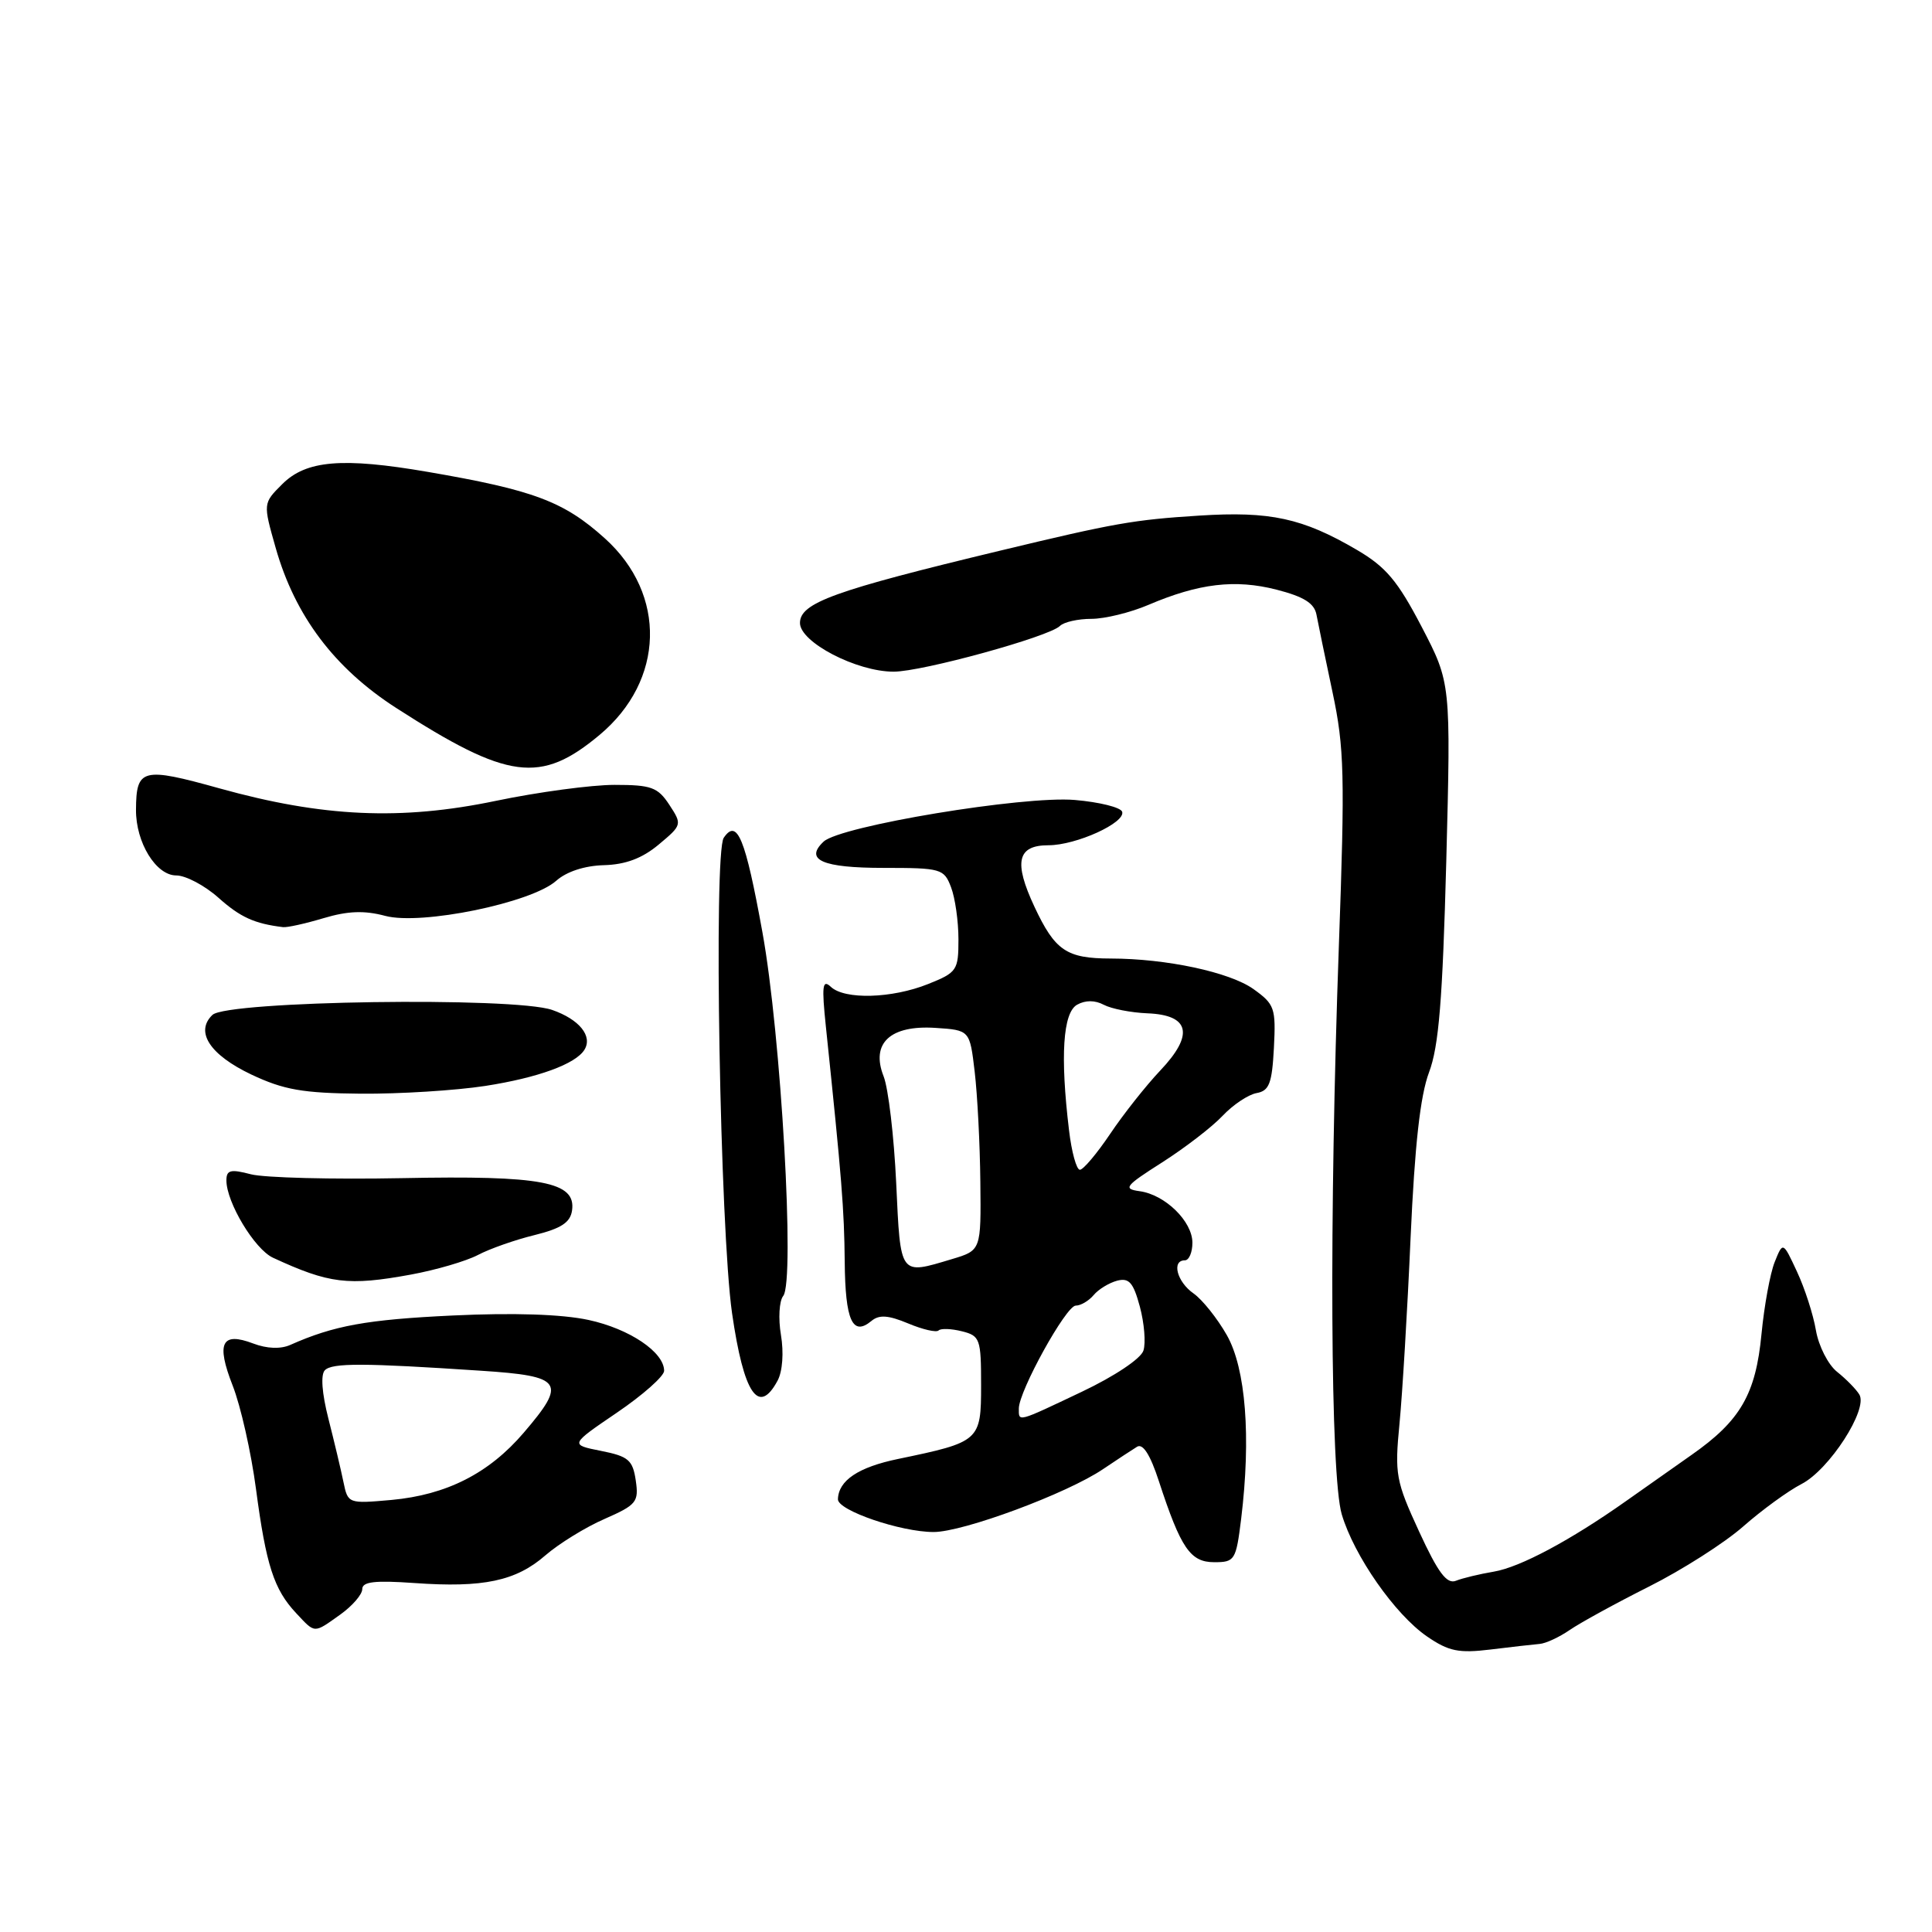 <?xml version="1.0" encoding="UTF-8" standalone="no"?>
<!DOCTYPE svg PUBLIC "-//W3C//DTD SVG 1.1//EN" "http://www.w3.org/Graphics/SVG/1.1/DTD/svg11.dtd" >
<svg xmlns="http://www.w3.org/2000/svg" xmlns:xlink="http://www.w3.org/1999/xlink" version="1.1" viewBox="0 0 256 256">
 <g >
 <path fill="currentColor"
d=" M 204.00 217.83 C 204.82 217.77 206.62 216.93 208.00 215.98 C 209.38 215.03 214.10 212.44 218.50 210.23 C 222.90 208.02 228.53 204.43 231.00 202.25 C 233.47 200.08 236.94 197.55 238.71 196.64 C 242.39 194.75 247.57 186.73 246.37 184.78 C 245.95 184.08 244.62 182.73 243.43 181.78 C 242.24 180.84 240.98 178.36 240.62 176.28 C 240.27 174.20 239.14 170.70 238.11 168.50 C 236.25 164.50 236.25 164.50 235.15 167.24 C 234.55 168.75 233.77 173.02 233.41 176.74 C 232.65 184.74 230.62 188.25 224.13 192.79 C 221.59 194.58 217.70 197.31 215.50 198.87 C 208.12 204.09 201.42 207.67 197.94 208.25 C 196.05 208.57 193.79 209.11 192.92 209.46 C 191.71 209.94 190.56 208.41 188.04 202.94 C 184.95 196.23 184.79 195.35 185.44 188.65 C 185.82 184.72 186.49 173.62 186.91 164.00 C 187.46 151.73 188.19 145.19 189.35 142.10 C 190.65 138.67 191.15 132.52 191.64 114.10 C 192.25 90.50 192.25 90.50 188.38 83.06 C 185.20 76.97 183.65 75.12 179.79 72.86 C 172.60 68.65 168.31 67.72 158.91 68.32 C 150.21 68.87 147.67 69.32 132.50 72.97 C 110.50 78.26 106.00 79.88 106.00 82.55 C 106.00 85.10 113.50 89.00 118.41 89.00 C 122.20 89.00 138.99 84.38 140.45 82.94 C 140.97 82.42 142.85 82.00 144.62 82.00 C 146.39 82.00 149.78 81.17 152.17 80.15 C 158.85 77.30 163.66 76.73 169.14 78.13 C 172.76 79.06 174.16 79.93 174.44 81.45 C 174.65 82.58 175.61 87.21 176.57 91.74 C 178.13 99.07 178.22 102.74 177.41 125.24 C 176.11 161.36 176.28 195.57 177.79 200.66 C 179.43 206.18 184.85 213.93 189.09 216.84 C 191.96 218.81 193.29 219.08 197.50 218.57 C 200.25 218.23 203.18 217.90 204.00 217.83 Z  M 45.10 213.93 C 46.69 212.79 48.00 211.28 48.00 210.57 C 48.00 209.58 49.66 209.39 54.91 209.76 C 64.03 210.41 68.36 209.50 72.27 206.09 C 74.05 204.55 77.57 202.37 80.10 201.27 C 84.35 199.40 84.66 199.02 84.24 196.16 C 83.84 193.46 83.27 192.97 79.64 192.25 C 75.50 191.43 75.50 191.43 81.75 187.18 C 85.19 184.84 88.00 182.35 88.00 181.64 C 88.00 179.16 83.40 176.07 77.98 174.90 C 74.45 174.14 68.04 173.93 60.00 174.31 C 48.59 174.85 44.24 175.64 38.46 178.21 C 37.18 178.78 35.36 178.71 33.55 178.02 C 29.36 176.43 28.62 177.95 30.83 183.60 C 31.89 186.29 33.28 192.46 33.92 197.30 C 35.26 207.41 36.29 210.60 39.24 213.75 C 41.80 216.48 41.53 216.47 45.10 213.93 Z  M 164.46 201.25 C 165.78 190.44 165.08 181.34 162.56 176.91 C 161.30 174.69 159.31 172.20 158.14 171.38 C 155.95 169.85 155.21 167.00 157.00 167.00 C 157.55 167.00 158.00 165.95 158.00 164.67 C 158.00 161.83 154.38 158.30 151.01 157.84 C 148.77 157.53 149.06 157.16 154.01 154.01 C 157.03 152.08 160.62 149.32 162.00 147.85 C 163.38 146.39 165.40 145.04 166.50 144.84 C 168.18 144.54 168.55 143.57 168.80 138.84 C 169.07 133.56 168.90 133.07 166.08 131.05 C 162.92 128.81 154.55 127.02 147.18 127.01 C 141.31 127.00 139.80 125.97 137.07 120.15 C 134.29 114.21 134.79 112.00 138.93 112.00 C 142.60 112.00 149.17 109.01 148.69 107.56 C 148.50 106.98 145.68 106.28 142.42 106.00 C 135.60 105.42 111.33 109.45 109.13 111.52 C 106.56 113.94 108.97 115.00 117.08 115.00 C 124.71 115.00 125.09 115.11 126.02 117.57 C 126.56 118.98 127.00 122.08 127.00 124.46 C 127.00 128.57 126.81 128.86 122.98 130.39 C 118.18 132.31 111.91 132.49 110.08 130.75 C 108.98 129.72 108.87 130.63 109.43 136.00 C 111.55 156.31 111.86 160.18 111.93 167.19 C 112.00 174.97 112.96 177.11 115.46 175.04 C 116.49 174.18 117.69 174.26 120.33 175.36 C 122.26 176.17 124.08 176.59 124.37 176.29 C 124.67 176.00 126.05 176.05 127.45 176.40 C 129.86 177.00 130.00 177.41 130.00 183.54 C 130.00 190.93 129.84 191.07 119.00 193.32 C 113.73 194.41 111.10 196.17 111.03 198.66 C 110.99 200.14 119.34 203.00 123.71 203.00 C 127.64 203.00 141.39 197.90 146.17 194.66 C 148.00 193.43 150.03 192.09 150.67 191.70 C 151.44 191.23 152.42 192.77 153.55 196.24 C 156.47 205.17 157.72 207.00 160.90 207.00 C 163.62 207.00 163.78 206.74 164.46 201.25 Z  M 103.04 182.93 C 103.69 181.71 103.87 179.22 103.48 176.89 C 103.11 174.71 103.25 172.38 103.78 171.72 C 105.36 169.75 103.49 137.07 101.02 123.50 C 98.76 111.05 97.68 108.40 95.90 111.01 C 94.53 113.03 95.41 162.90 97.00 174.00 C 98.55 184.72 100.52 187.63 103.04 182.93 Z  M 54.44 168.89 C 57.77 168.28 61.76 167.11 63.31 166.30 C 64.86 165.48 68.23 164.29 70.81 163.66 C 74.36 162.78 75.57 161.99 75.80 160.39 C 76.34 156.60 71.84 155.74 53.27 156.11 C 44.05 156.29 35.04 156.06 33.25 155.60 C 30.55 154.89 30.00 155.03 30.00 156.41 C 30.00 159.32 33.73 165.52 36.16 166.65 C 43.61 170.10 46.14 170.41 54.44 168.89 Z  M 64.31 143.89 C 71.27 142.81 76.27 140.99 77.44 139.10 C 78.56 137.29 76.76 135.07 73.16 133.82 C 68.07 132.06 30.10 132.61 28.15 134.48 C 25.81 136.72 27.81 139.77 33.30 142.38 C 37.60 144.41 40.11 144.85 47.81 144.92 C 52.93 144.96 60.35 144.50 64.31 143.89 Z  M 42.88 121.66 C 46.09 120.70 48.28 120.62 51.05 121.36 C 55.83 122.63 70.41 119.64 73.70 116.71 C 75.07 115.49 77.46 114.71 80.02 114.64 C 82.89 114.56 85.09 113.74 87.28 111.91 C 90.38 109.32 90.40 109.25 88.69 106.64 C 87.16 104.31 86.30 104.00 81.42 104.00 C 78.38 104.00 71.30 104.95 65.69 106.12 C 53.13 108.74 42.76 108.27 29.11 104.47 C 18.85 101.61 18.05 101.81 18.02 107.30 C 17.99 111.63 20.67 116.00 23.35 116.00 C 24.61 116.00 27.12 117.33 28.94 118.95 C 31.84 121.54 33.71 122.39 37.50 122.85 C 38.05 122.92 40.47 122.38 42.88 121.66 Z  M 79.46 97.37 C 88.07 90.17 88.38 78.77 80.16 71.35 C 74.72 66.44 70.72 64.94 56.70 62.53 C 45.37 60.58 40.56 60.99 37.40 64.15 C 34.85 66.69 34.85 66.69 36.53 72.60 C 39.09 81.61 44.31 88.54 52.50 93.81 C 67.32 103.35 71.63 103.92 79.46 97.37 Z  M 45.51 196.38 C 45.19 194.80 44.29 191.03 43.52 188.00 C 42.65 184.60 42.47 182.14 43.05 181.56 C 44.02 180.58 48.15 180.59 63.75 181.63 C 74.59 182.34 75.14 183.14 69.39 189.85 C 64.79 195.23 59.17 198.08 51.88 198.75 C 46.16 199.26 46.10 199.24 45.51 196.38 Z  M 135.00 186.64 C 135.00 184.33 141.26 173.00 142.54 173.00 C 143.21 173.00 144.27 172.37 144.91 171.61 C 145.55 170.84 146.95 169.99 148.02 169.70 C 149.61 169.29 150.17 169.93 151.04 173.15 C 151.62 175.32 151.84 177.93 151.51 178.96 C 151.18 180.02 147.70 182.35 143.36 184.41 C 134.70 188.52 135.00 188.44 135.00 186.64 Z  M 118.75 156.75 C 118.46 150.56 117.71 144.20 117.08 142.61 C 115.36 138.24 117.95 135.81 123.95 136.20 C 128.50 136.50 128.50 136.50 129.15 142.00 C 129.51 145.03 129.85 151.59 129.90 156.59 C 130.00 165.68 130.00 165.68 126.13 166.84 C 119.16 168.93 119.33 169.17 118.75 156.75 Z  M 141.65 149.75 C 140.47 139.94 140.84 134.19 142.72 133.13 C 143.83 132.51 145.09 132.52 146.26 133.14 C 147.26 133.67 149.86 134.18 152.04 134.27 C 157.67 134.49 158.25 137.10 153.74 141.85 C 151.84 143.86 148.85 147.64 147.10 150.25 C 145.34 152.86 143.54 155.00 143.09 155.00 C 142.64 155.00 141.99 152.64 141.65 149.75 Z "/>
</g>
</svg>